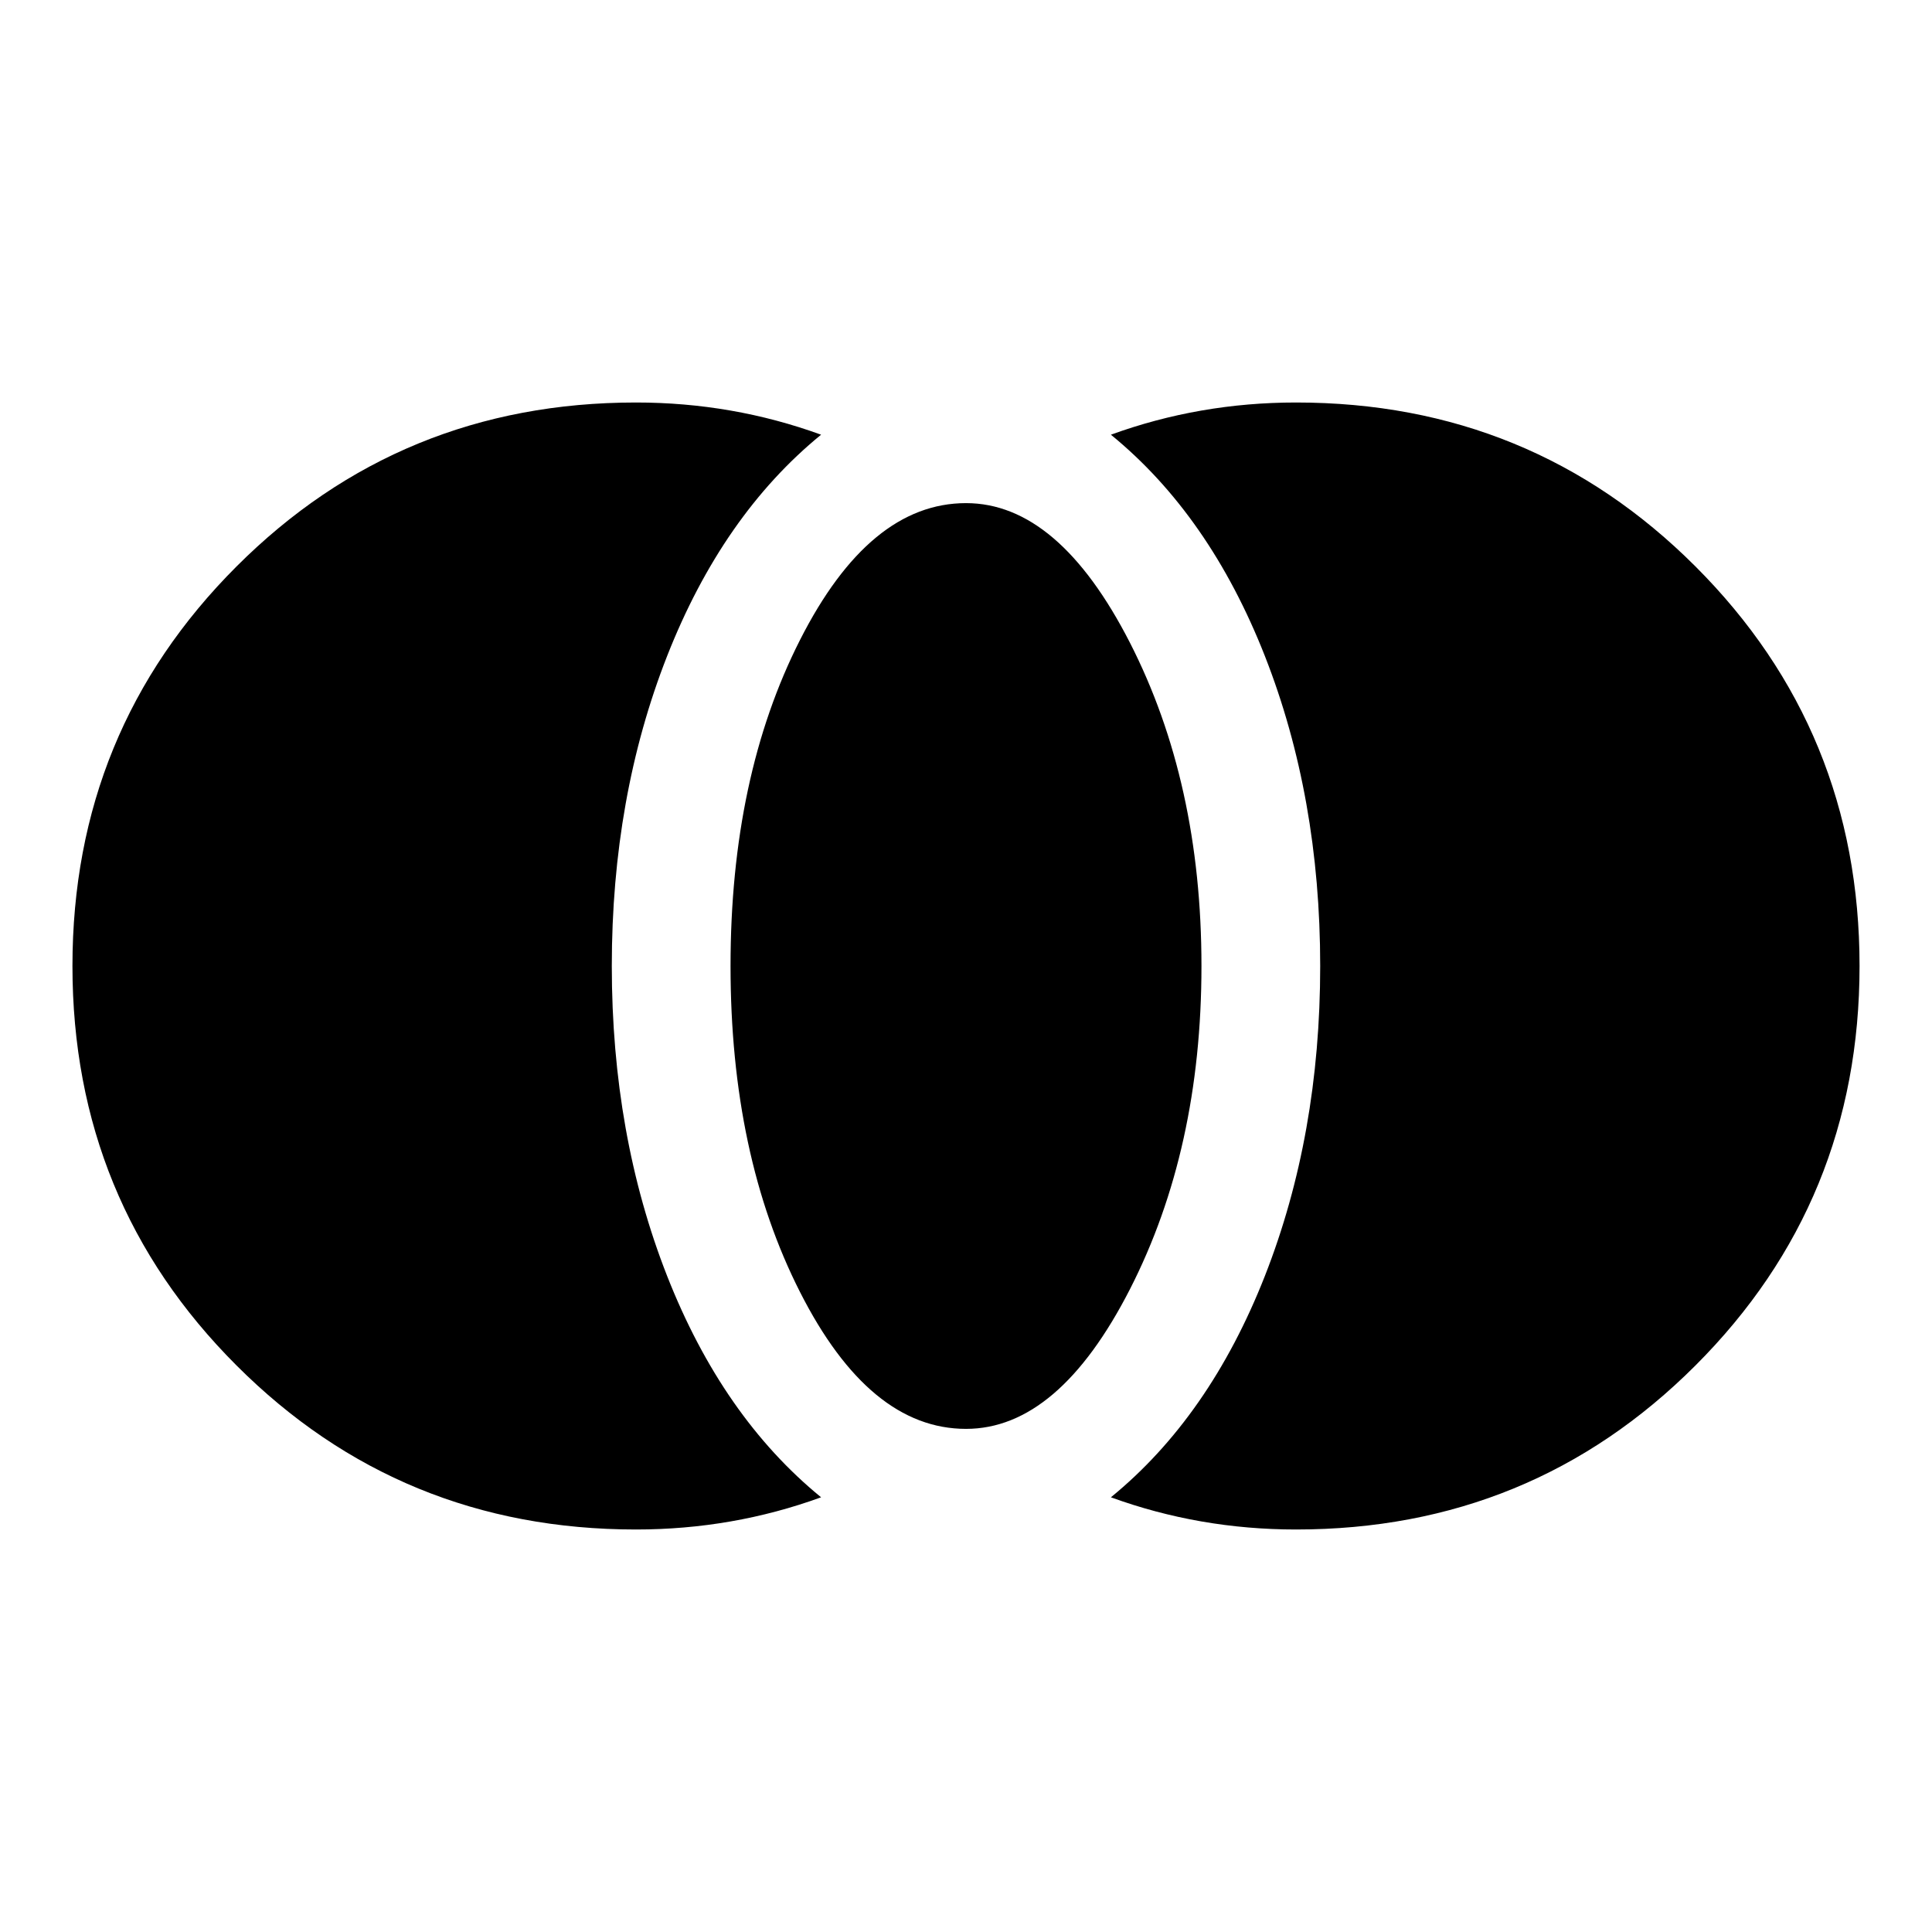 <svg xmlns="http://www.w3.org/2000/svg" height="24" width="24"><path d="M16.1 19q-.6 0-1.175-.1-.575-.1-1.125-.3 1.225-1 1.913-2.75.687-1.75.687-3.85t-.687-3.85Q15.025 6.4 13.8 5.4q.55-.2 1.125-.3Q15.5 5 16.1 5q2.925 0 4.962 2.037Q23.1 9.075 23.1 12q0 2.925-2.038 4.962Q19.025 19 16.1 19ZM12 17.75q-1.2 0-2.062-1.7-.863-1.7-.863-4.05 0-2.35.863-4.05.862-1.7 2.062-1.7 1.15 0 2.038 1.737.887 1.738.887 4.013t-.887 4.012Q13.15 17.75 12 17.75ZM7.9 19q-2.925 0-4.962-2.038Q.9 14.925.9 12t2.038-4.963Q4.975 5 7.9 5q.6 0 1.175.1.575.1 1.125.3-1.225 1-1.913 2.75Q7.6 9.9 7.6 12t.687 3.85q.688 1.75 1.913 2.75-.55.2-1.125.3Q8.5 19 7.9 19Z"/></svg>